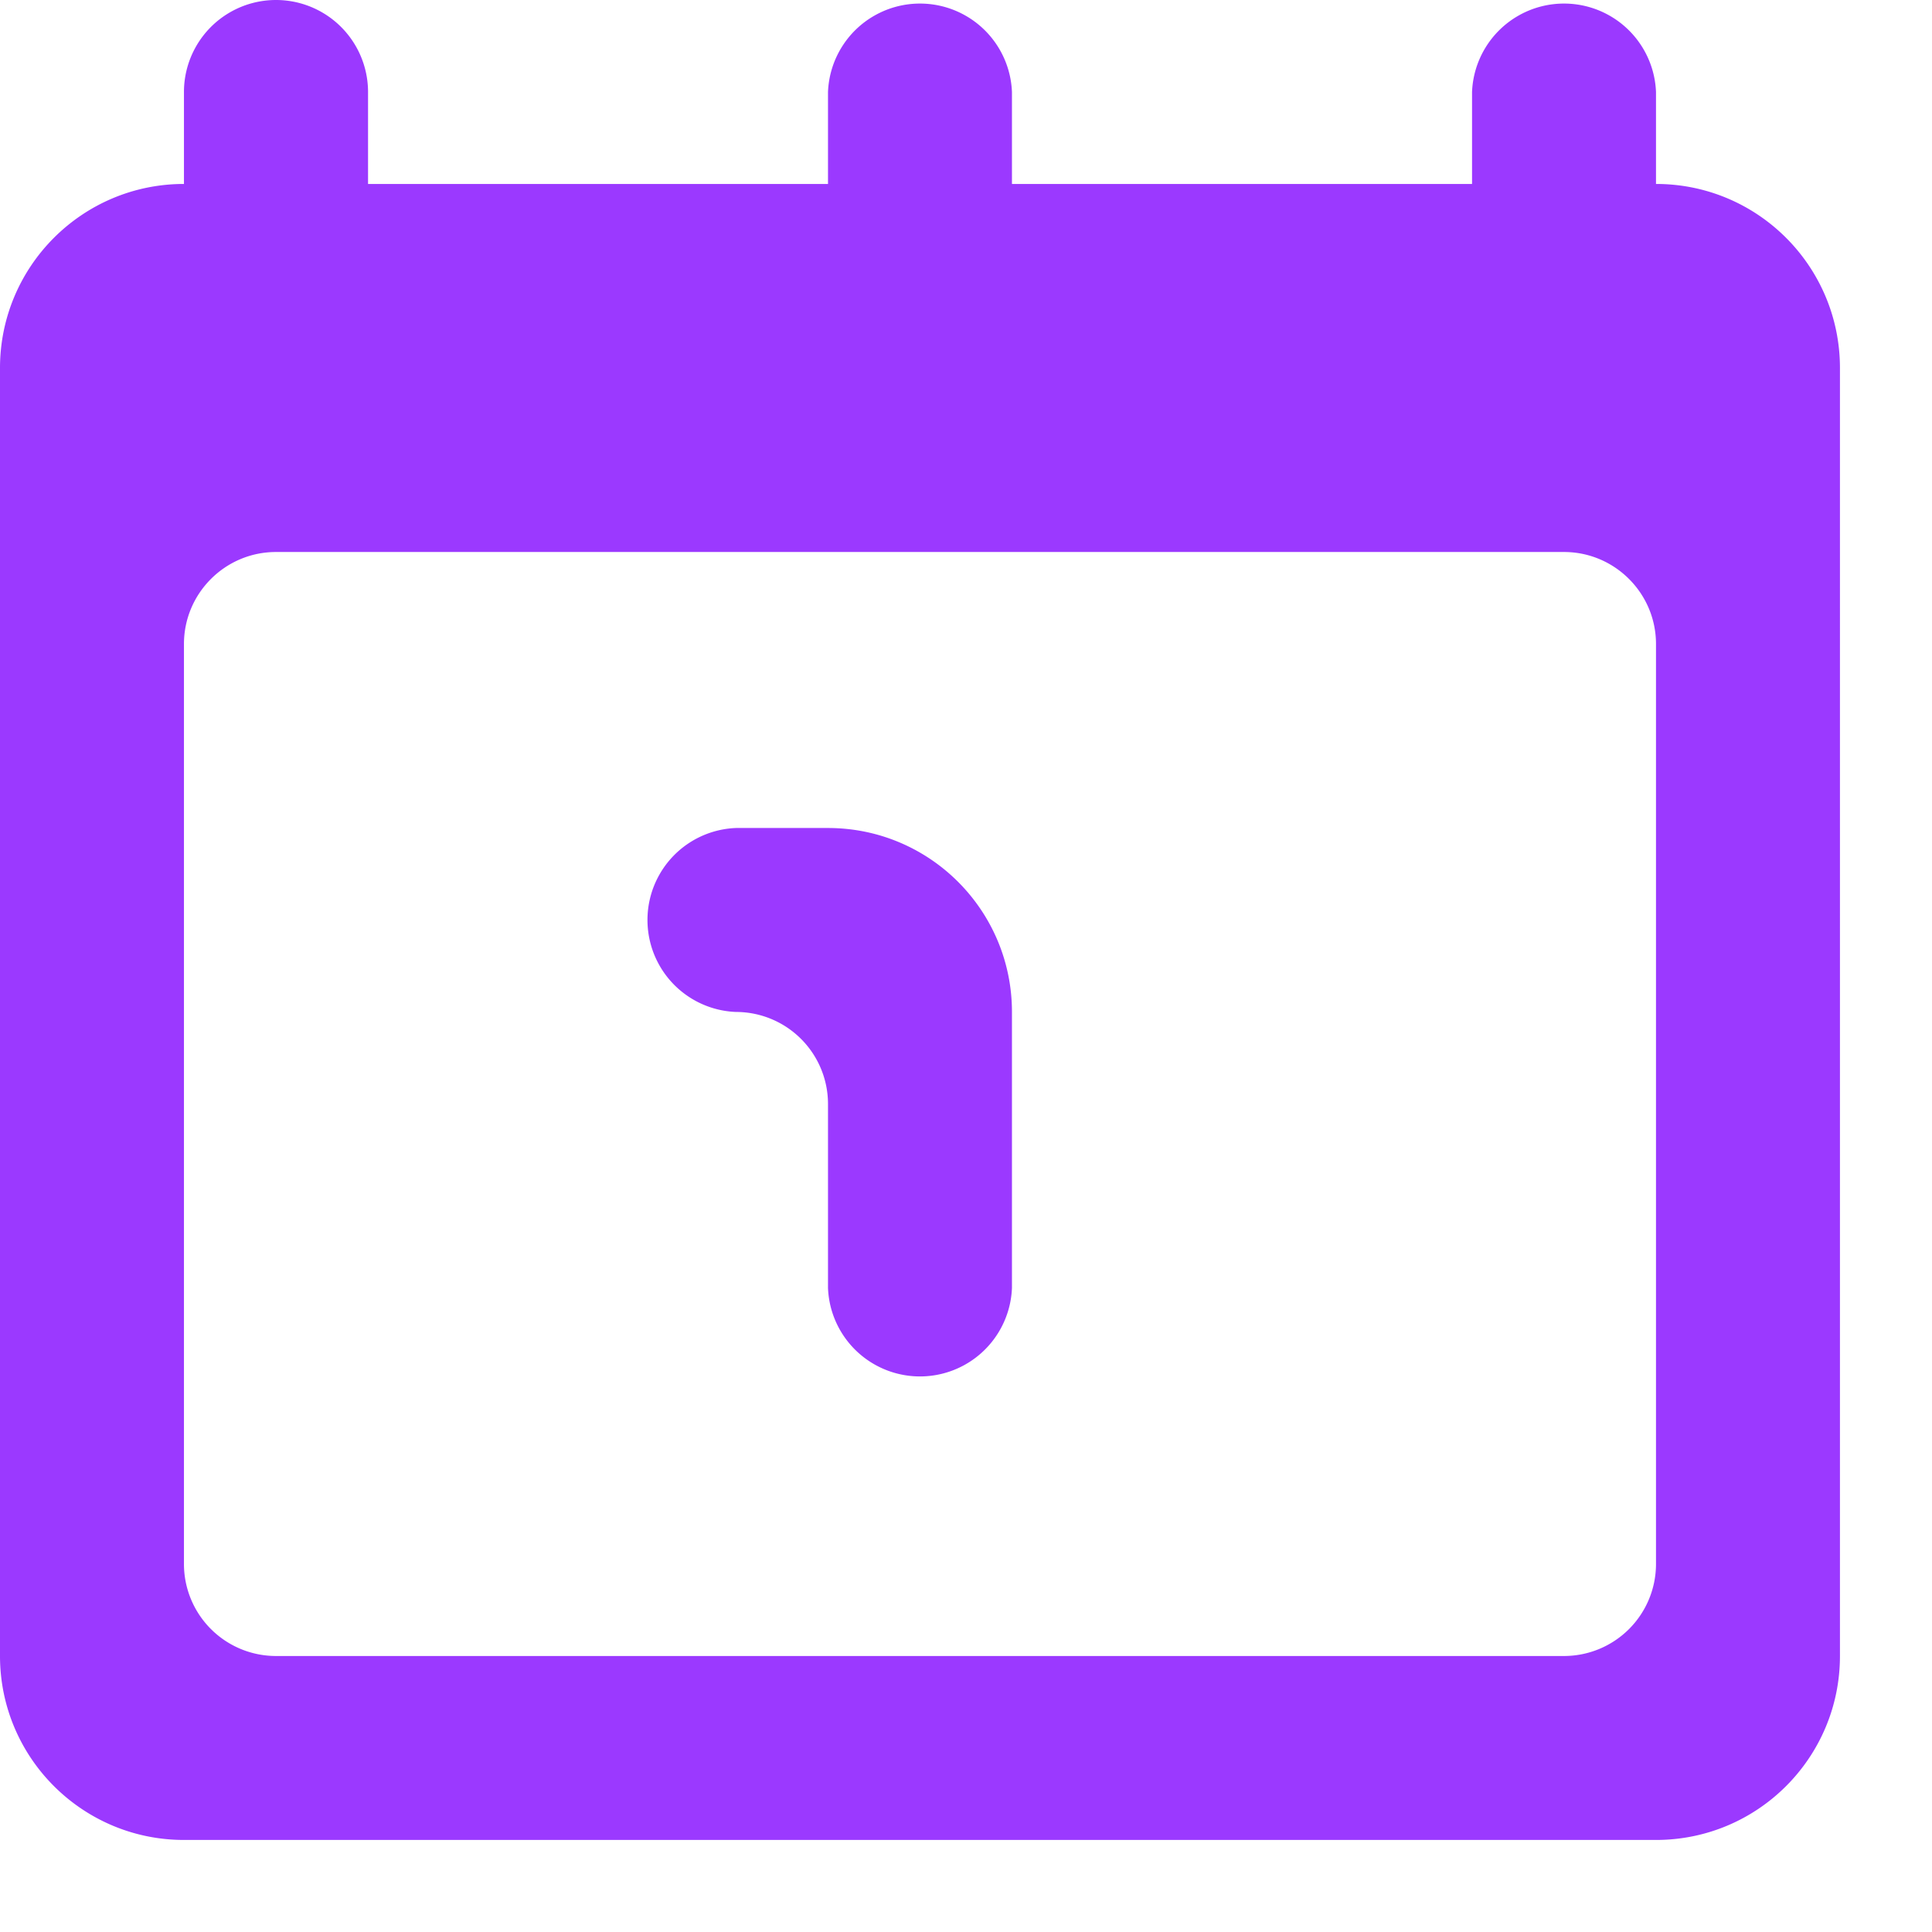 <svg xmlns="http://www.w3.org/2000/svg" width="14" height="14" viewBox="0 0 14 14">
    <path fill="#9B39FF" fill-rule="evenodd" d="M7.333 7.333v2a.667.667 0 0 1-1.333 0V8a.667.667 0 0 0-.667-.667.667.667 0 0 1 0-1.333H6c.737 0 1.333.597 1.333 1.333zm4.667 4a.667.667 0 0 1-.667.667H2a.667.667 0 0 1-.667-.667V4.667C1.333 4.299 1.632 4 2 4h9.333c.368 0 .667.299.667.667v6.666zm0-10V.667a.667.667 0 0 0-1.333 0v.666H7.333V.667A.667.667 0 0 0 6 .667v.666H2.667V.667a.667.667 0 0 0-1.334 0v.666C.597 1.333 0 1.93 0 2.667V12c0 .736.597 1.333 1.333 1.333H12c.737 0 1.333-.597 1.333-1.333V2.667c0-.737-.596-1.334-1.333-1.334z"/>
</svg>
